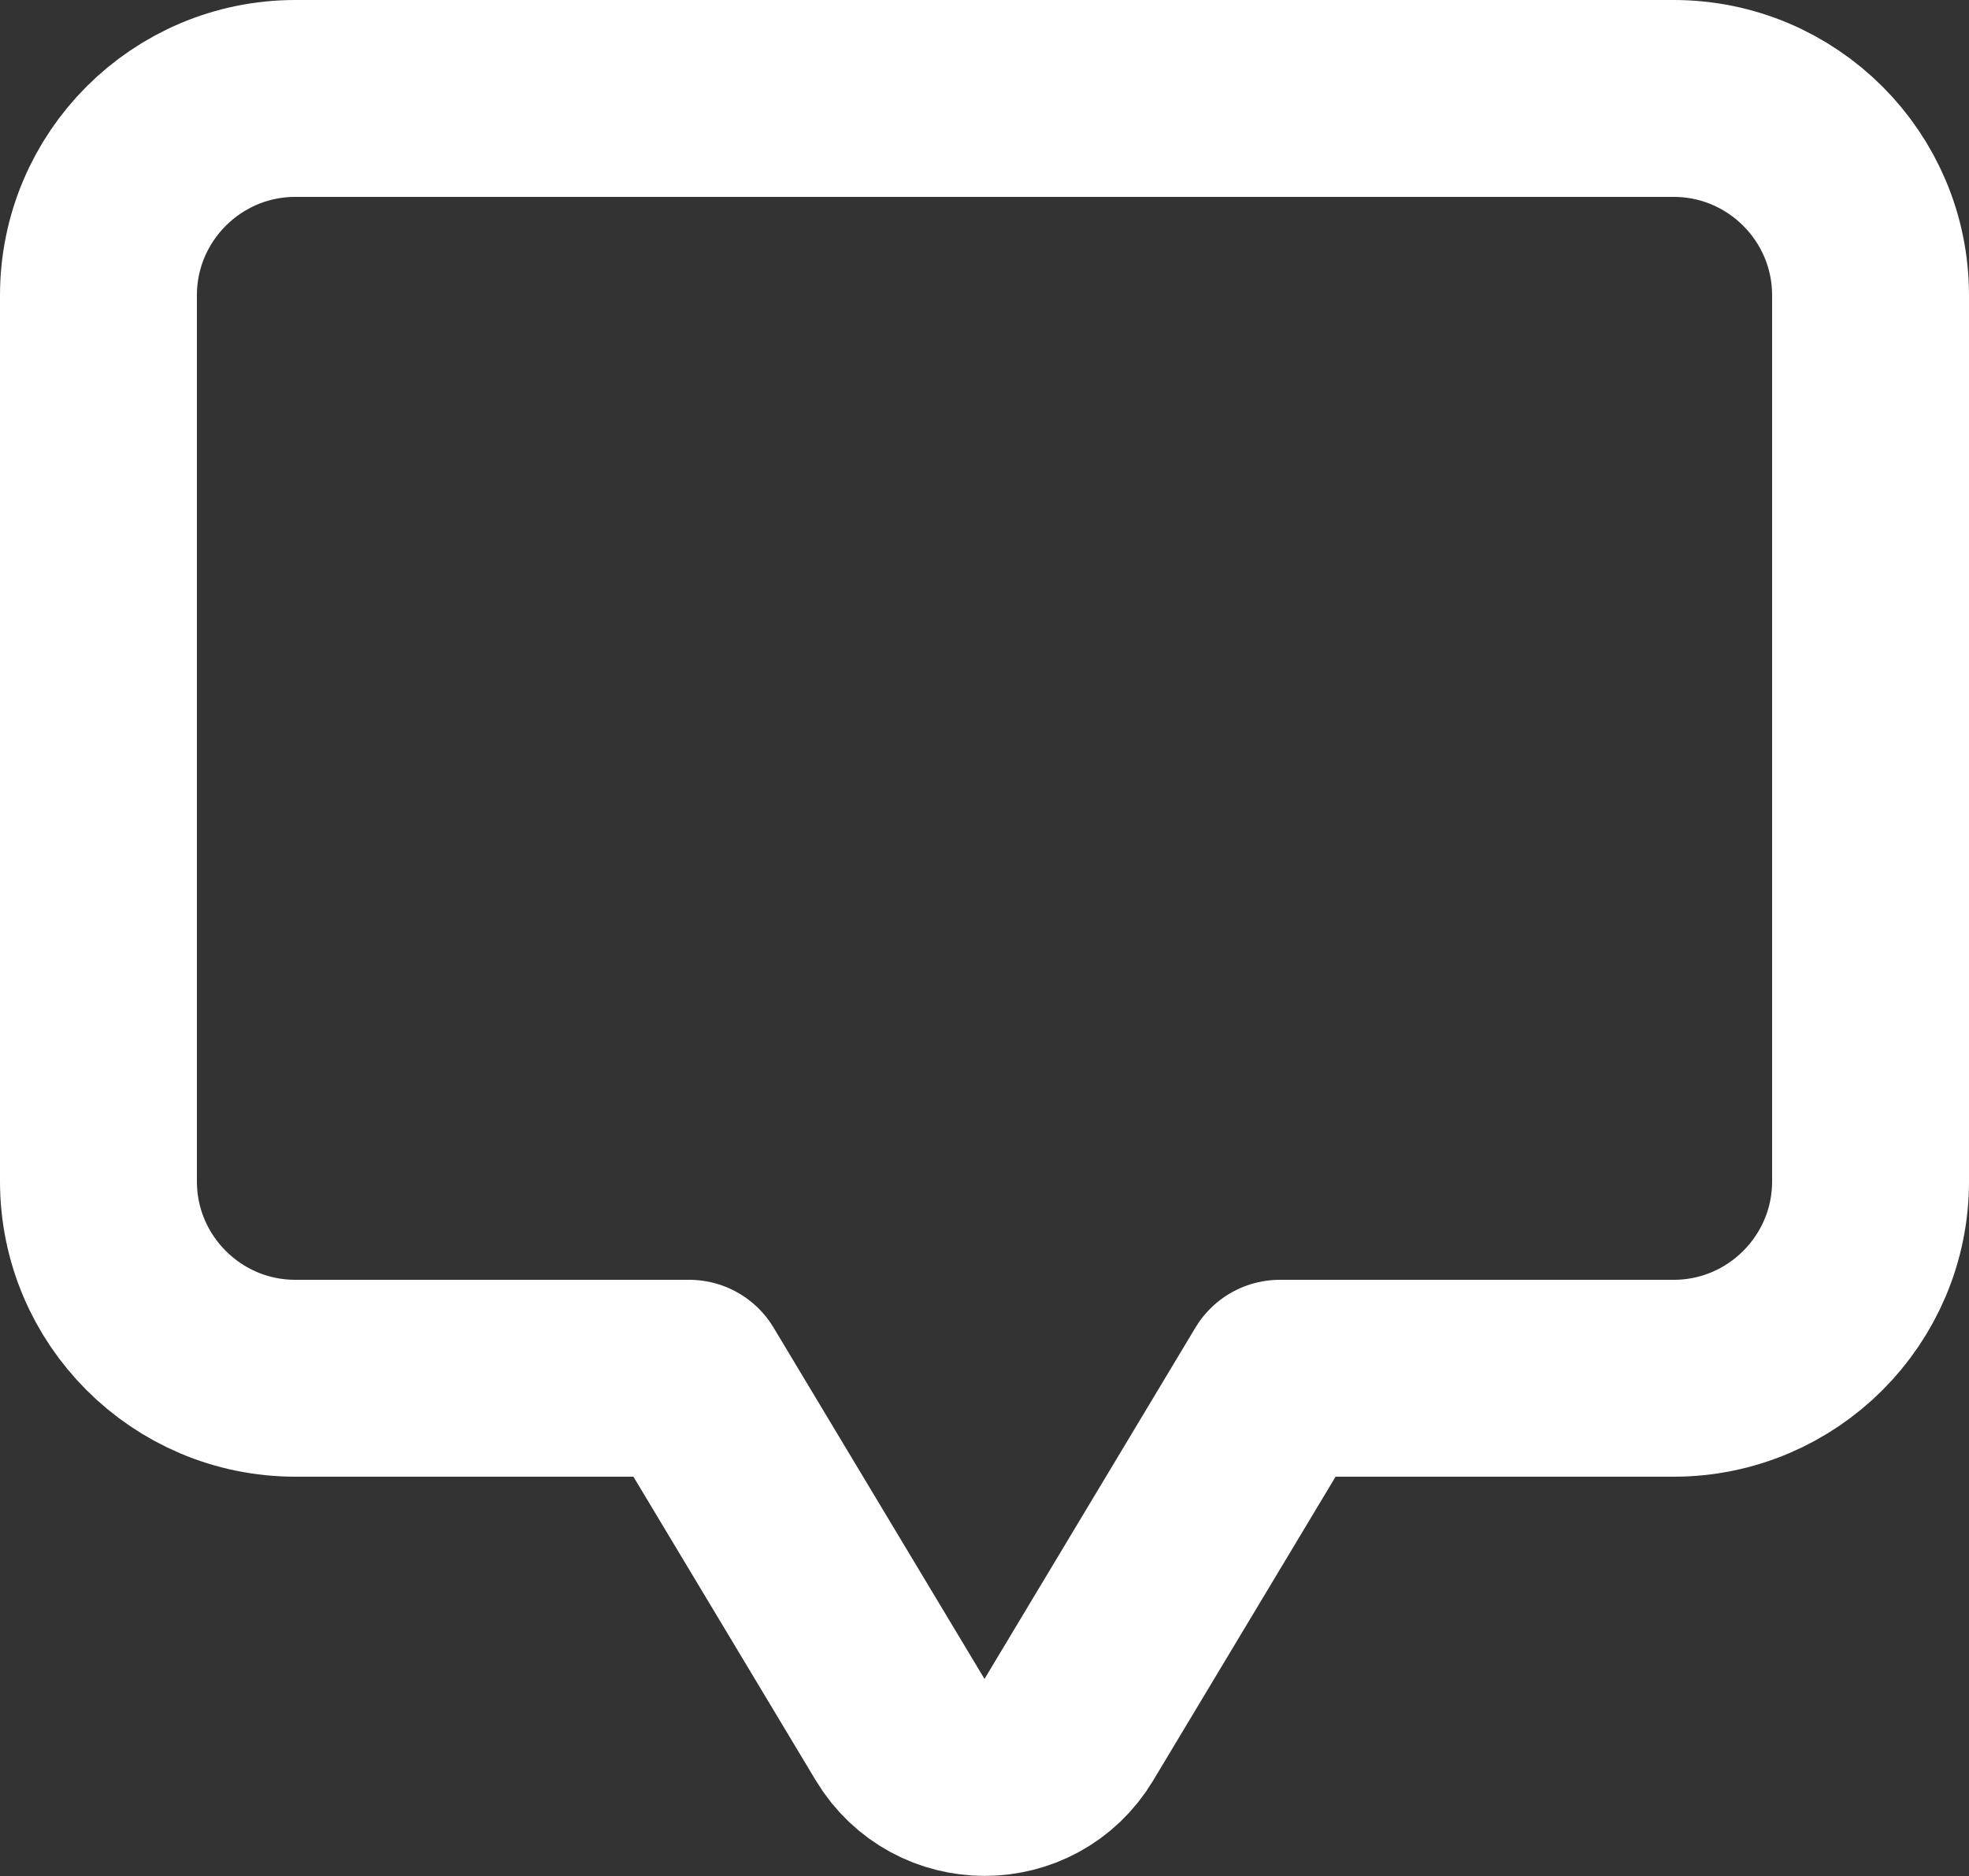 <?xml version="1.0" encoding="UTF-8"?>
<svg id="Layer_2" data-name="Layer 2" xmlns="http://www.w3.org/2000/svg" viewBox="0 0 60 57.17">
  <rect x="0" y="0" width="60" height="57.17" fill="#333333" stroke="none"/>
  <defs>
    <style>
      .cls-1 {
        fill: none;
        stroke: #fff;
        stroke-linecap: round;
        stroke-linejoin: round;
        stroke-width: 6px;
      }
    </style>
  </defs>
  <g id="_Layer_" data-name="&amp;lt;Layer&amp;gt;">
    <path class="cls-1" d="M3,9v27c0,3.31,2.69,6,6,6h12l6.43,10.71c1.17,1.94,3.98,1.94,5.14,0l6.43-10.71h12c3.31,0,6-2.69,6-6V9c0-3.31-2.69-6-6-6H9c-3.31,0-6,2.69-6,6Z"/>
  </g>
</svg>